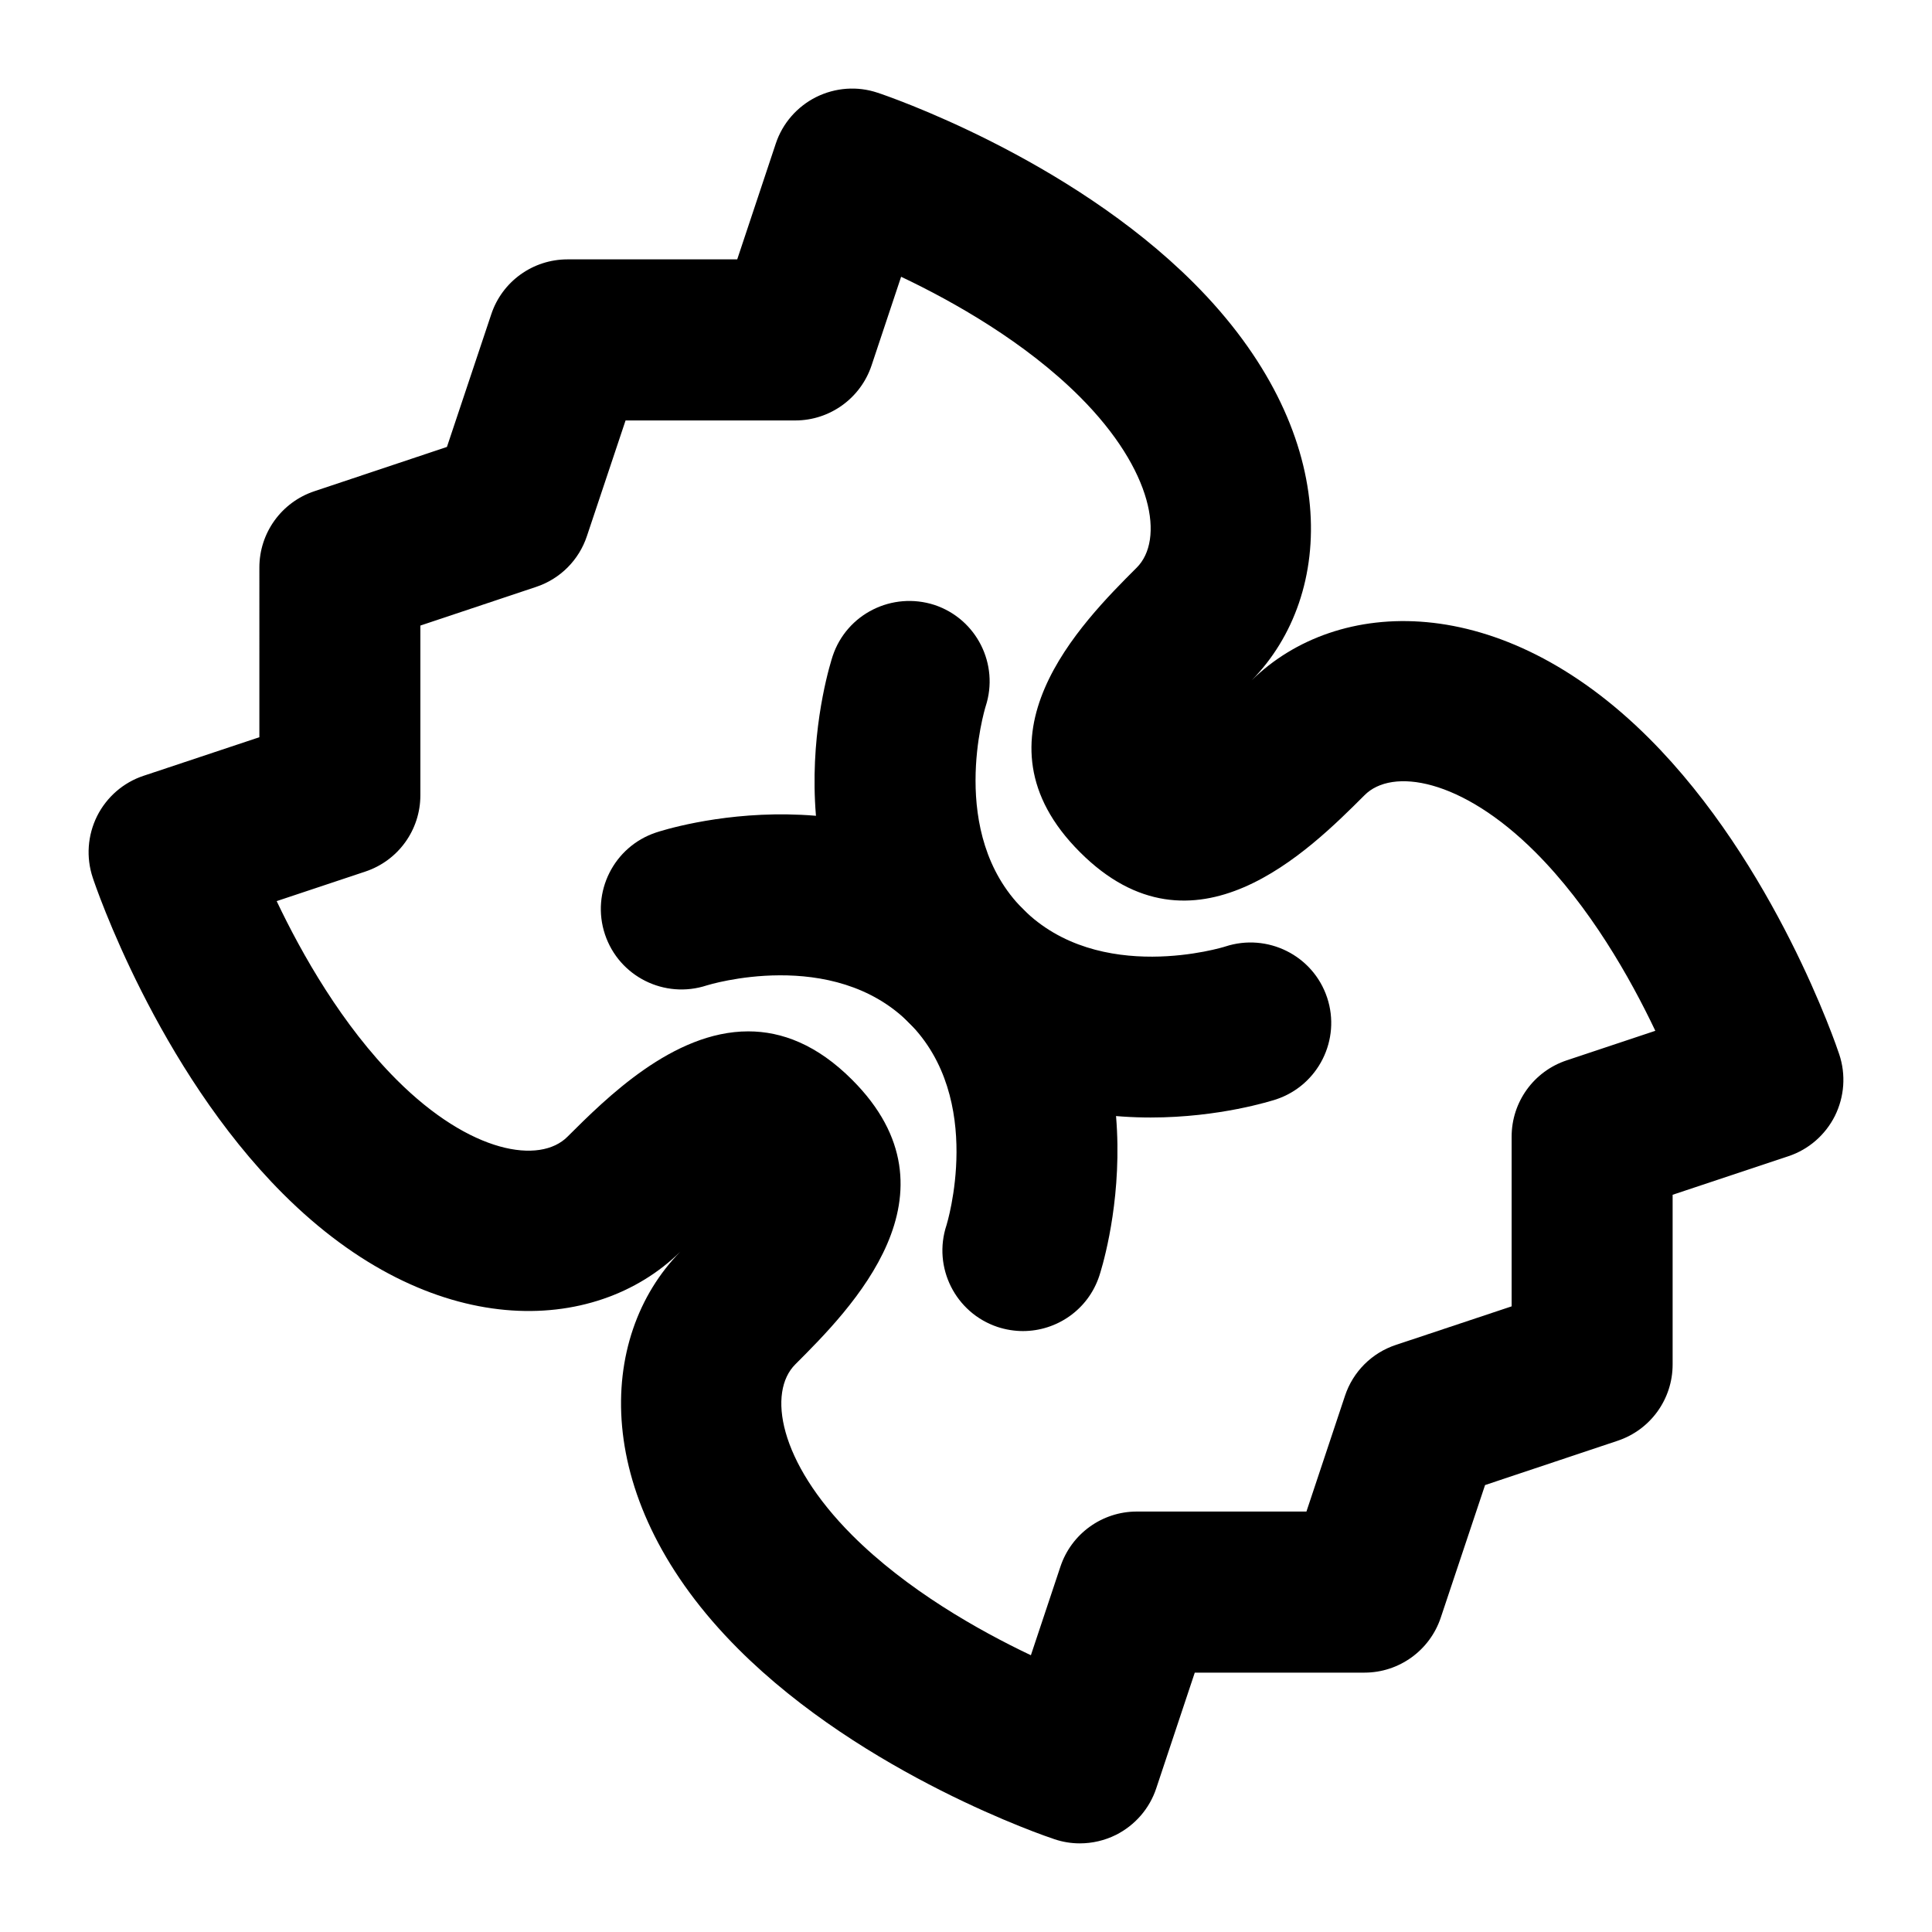 <?xml version="1.0" encoding="utf-8"?>
<!-- Generator: Adobe Illustrator 24.1.2, SVG Export Plug-In . SVG Version: 6.00 Build 0)  -->
<svg version="1.1" id="Food_Delivery_Part_2" xmlns="http://www.w3.org/2000/svg" xmlns:xlink="http://www.w3.org/1999/xlink"
	 x="0px" y="0px" viewBox="0 0 24 24" style="enable-background:new 0 0 24 24;" xml:space="preserve">
<g>
	<path d="M13.414,22.899c-0.106,0-0.213-0.017-0.316-0.052c-0.096-0.031-2.363-0.799-3.926-2.362
		C7.324,18.638,7.41,16.609,8.45,15.55c-1.061,1.042-3.09,1.125-4.936-0.722c-1.563-1.562-2.331-3.83-2.362-3.926
		c-0.084-0.252-0.064-0.526,0.054-0.764c0.119-0.237,0.327-0.418,0.578-0.501l1.438-0.479V7.05c0-0.431,0.275-0.812,0.684-0.948
		l1.646-0.55l0.55-1.646C6.237,3.497,6.619,3.222,7.05,3.222h2.108l0.479-1.438c0.083-0.251,0.264-0.459,0.501-0.578
		c0.238-0.118,0.511-0.139,0.764-0.054c0.096,0.031,2.363,0.799,3.926,2.362c1.848,1.848,1.762,3.876,0.722,4.936
		c1.062-1.041,3.09-1.123,4.936,0.722c1.563,1.562,2.331,3.83,2.362,3.926c0.084,0.252,0.064,0.526-0.054,0.764
		c-0.119,0.237-0.327,0.418-0.578,0.501l-1.438,0.479v2.108c0,0.431-0.275,0.812-0.684,0.948l-1.646,0.55l-0.55,1.646
		c-0.136,0.408-0.518,0.684-0.948,0.684h-2.108l-0.479,1.438c-0.083,0.251-0.264,0.459-0.501,0.578
		C13.721,22.864,13.567,22.899,13.414,22.899z M9.295,12.812c0.417,0,0.855,0.165,1.291,0.602c1.414,1.414-0.019,2.847-0.707,3.535
		c-0.343,0.343-0.211,1.203,0.707,2.122c0.677,0.677,1.561,1.178,2.22,1.491l0.367-1.101c0.136-0.408,0.518-0.684,0.948-0.684h2.108
		l0.479-1.438c0.099-0.299,0.333-0.533,0.632-0.632l1.438-0.479v-2.108c0-0.431,0.275-0.812,0.684-0.948l1.101-0.367
		c-0.313-0.659-0.814-1.543-1.491-2.22c-0.918-0.917-1.781-1.051-2.122-0.706c-0.689,0.688-2.122,2.122-3.535,0.706
		C12,9.172,13.433,7.739,14.121,7.051c0.343-0.343,0.211-1.203-0.707-2.122c-0.677-0.677-1.561-1.178-2.22-1.491l-0.367,1.101
		c-0.136,0.408-0.518,0.684-0.948,0.684H7.771L7.291,6.659C7.192,6.958,6.958,7.192,6.659,7.291L5.222,7.771v2.108
		c0,0.431-0.275,0.812-0.684,0.948l-1.101,0.367c0.313,0.659,0.814,1.543,1.491,2.22c0.917,0.917,1.78,1.051,2.122,0.706
		C7.527,13.645,8.359,12.812,9.295,12.812z"/>
</g>
<g>
	<path d="M14.294,13.882c-0.91,0-2.06-0.233-3.001-1.175c-1.829-1.829-0.985-4.447-0.949-4.558c0.175-0.524,0.74-0.804,1.265-0.634
		c0.522,0.174,0.806,0.737,0.635,1.26c-0.012,0.039-0.477,1.576,0.464,2.518c0.95,0.95,2.497,0.471,2.513,0.465
		c0.523-0.171,1.09,0.109,1.265,0.634c0.174,0.523-0.109,1.09-0.634,1.265C15.797,13.674,15.152,13.882,14.294,13.882z"/>
</g>
<g>
	<path d="M12.707,16.535c-0.104,0-0.211-0.017-0.315-0.051c-0.524-0.175-0.808-0.741-0.634-1.265
		c0.003-0.01,0.483-1.564-0.465-2.513c-0.949-0.949-2.497-0.47-2.513-0.465c-0.524,0.172-1.09-0.109-1.265-0.634
		c-0.174-0.523,0.109-1.09,0.634-1.265c0.11-0.037,2.729-0.88,4.558,0.949s0.985,4.447,0.949,4.558
		C13.517,16.271,13.126,16.535,12.707,16.535z"/>
</g>
</svg>
